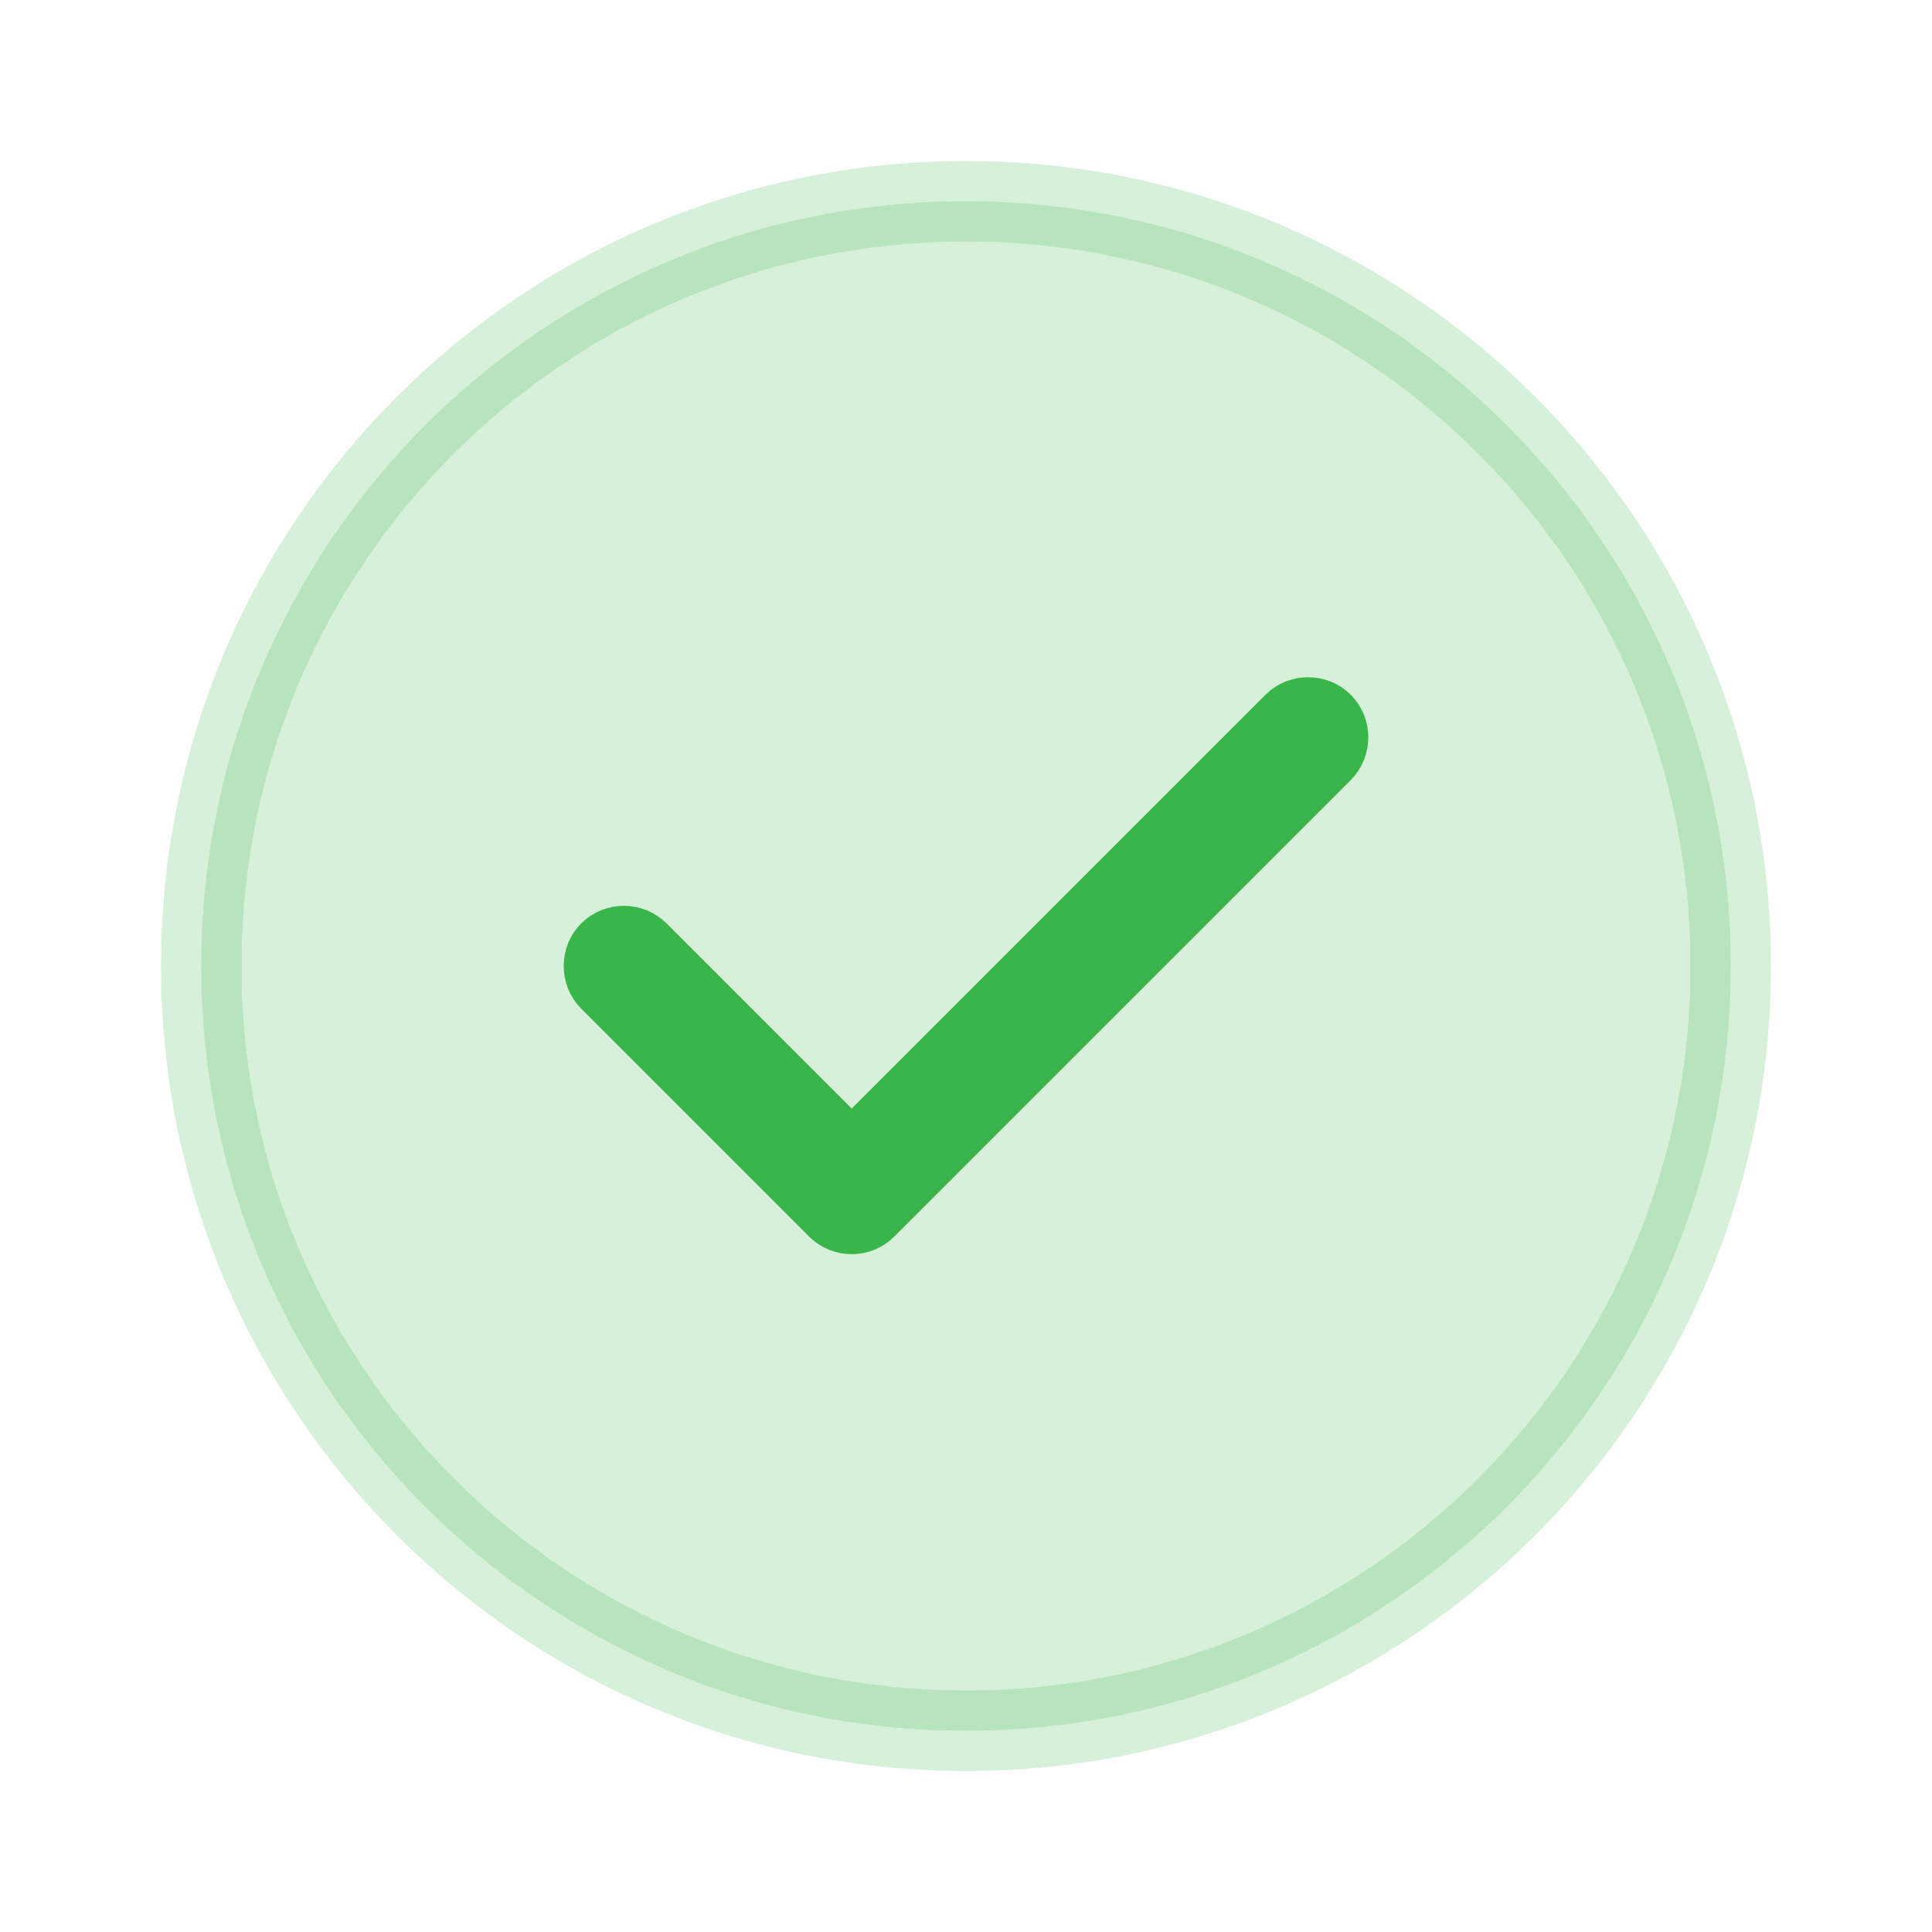 <svg width="24" height="24" viewBox="0 0 24 24" fill="none" xmlns="http://www.w3.org/2000/svg">
<path opacity="0.2" d="M21.5 12C21.5 17.247 17.247 21.5 12 21.5C6.753 21.5 2.5 17.247 2.5 12C2.5 6.753 6.753 2.5 12 2.5C17.247 2.5 21.5 6.753 21.5 12Z" fill="#39B54A" stroke="#39B54A"/>
<path d="M10.226 14.124L10.58 14.477L10.934 14.124L16.074 8.984C16.168 8.889 16.332 8.889 16.426 8.984C16.521 9.078 16.521 9.242 16.426 9.337L10.756 15.007C10.709 15.054 10.646 15.08 10.58 15.08C10.514 15.08 10.451 15.054 10.404 15.007L7.574 12.177C7.479 12.082 7.479 11.918 7.574 11.824C7.668 11.729 7.832 11.729 7.926 11.824L10.226 14.124Z" fill="#39B54A" stroke="#39B54A"/>
</svg>
